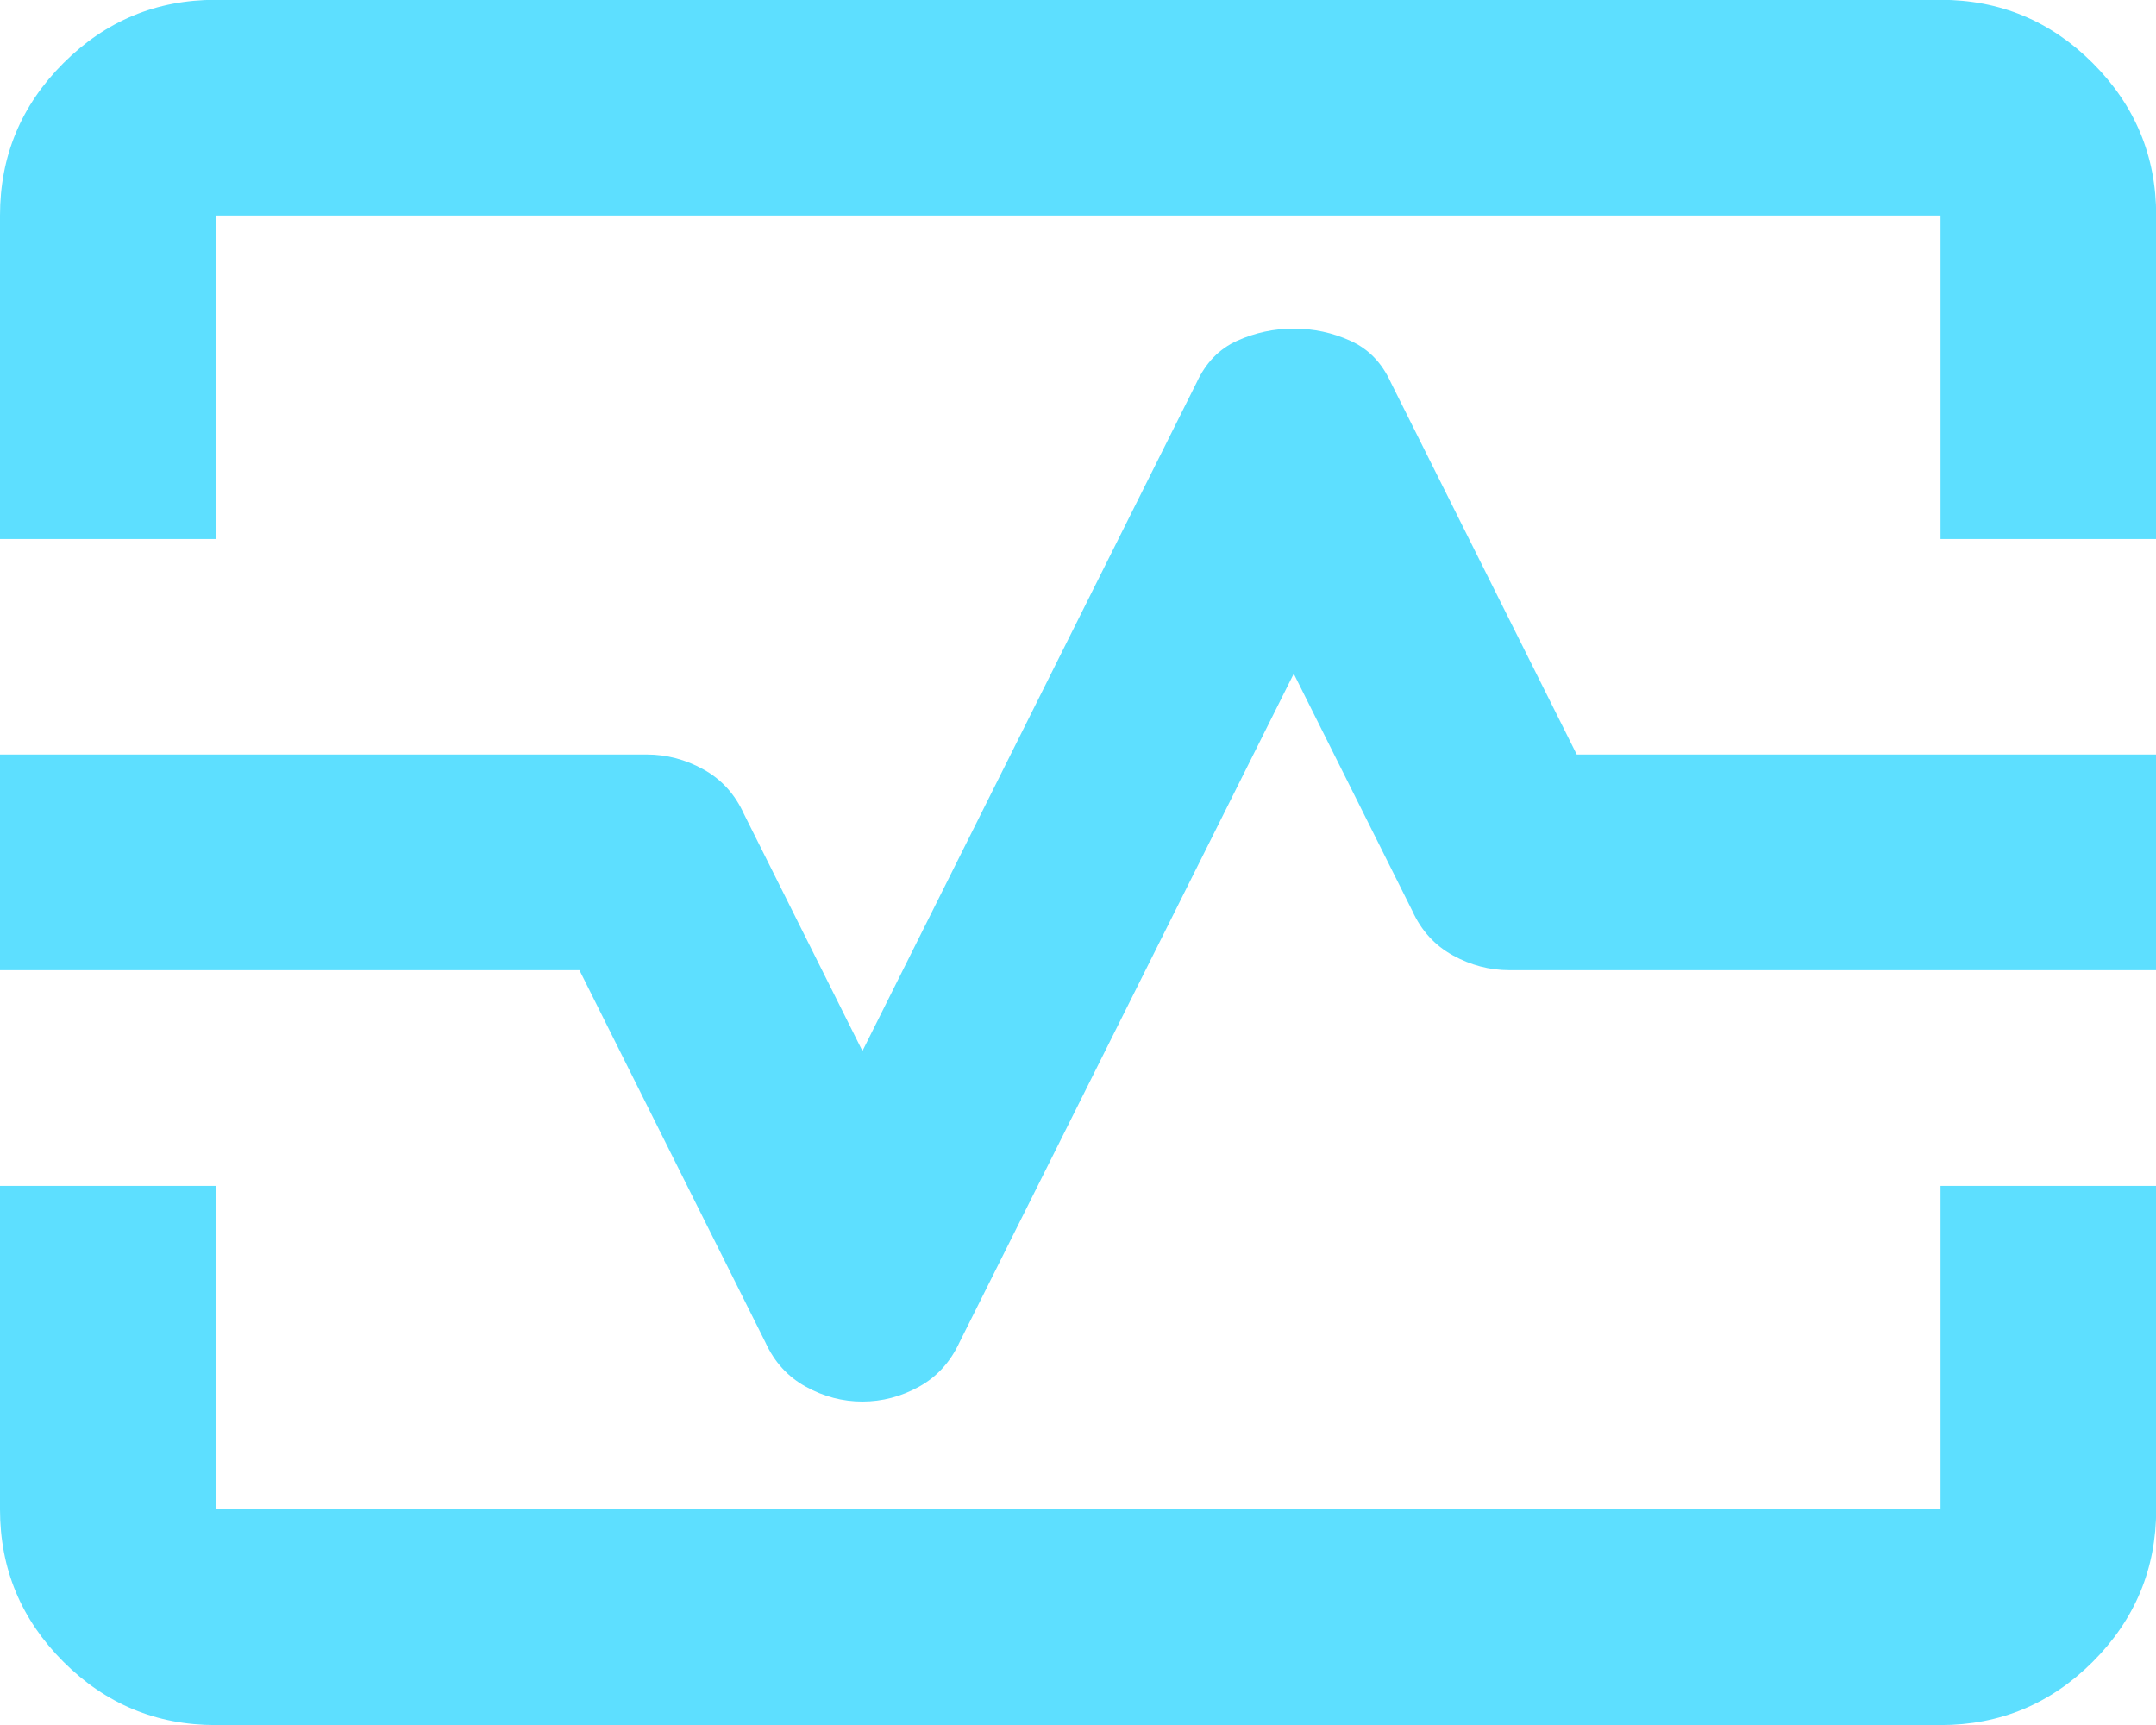 <?xml version="1.0" encoding="UTF-8" standalone="no"?>
<!-- Created with Inkscape (http://www.inkscape.org/) -->

<svg
   width="11.877mm"
   height="9.502mm"
   viewBox="0 0 11.877 9.502"
   version="1.1"
   id="svg1"
   xml:space="preserve"
   xmlns:inkscape="http://www.inkscape.org/namespaces/inkscape"
   xmlns:sodipodi="http://sodipodi.sourceforge.net/DTD/sodipodi-0.dtd"
   xmlns="http://www.w3.org/2000/svg"
   xmlns:svg="http://www.w3.org/2000/svg"><sodipodi:namedview
     id="namedview1"
     pagecolor="#ffffff"
     bordercolor="#000000"
     borderopacity="0.25"
     inkscape:showpageshadow="2"
     inkscape:pageopacity="0.0"
     inkscape:pagecheckerboard="0"
     inkscape:deskcolor="#d1d1d1"
     inkscape:document-units="mm"
     inkscape:zoom="3.0933652"
     inkscape:cx="469.06845"
     inkscape:cy="505.11334"
     inkscape:window-width="2560"
     inkscape:window-height="1361"
     inkscape:window-x="1911"
     inkscape:window-y="-9"
     inkscape:window-maximized="1"
     inkscape:current-layer="layer1" /><defs
     id="defs1"><linearGradient
       id="swatch132"
       inkscape:swatch="solid"><stop
         style="stop-color:#72c2d6;stop-opacity:1;"
         offset="0"
         id="stop133" /></linearGradient><linearGradient
       id="linearGradient131"
       inkscape:swatch="gradient"><stop
         style="stop-color:#3293ab;stop-opacity:1;"
         offset="0"
         id="stop131" /><stop
         style="stop-color:#3293ab;stop-opacity:0;"
         offset="1"
         id="stop132" /></linearGradient></defs><g
     inkscape:label="Calque 1"
     inkscape:groupmode="layer"
     id="layer1"
     transform="translate(-101.252,-168.161)"><path
       d="m 101.252,171.13 v -1.782 q 0,-0.49 0.349,-0.839 0.349,-0.349 0.839,-0.349 h 9.502 q 0.49,0 0.839,0.349 0.349,0.349 0.349,0.839 v 1.782 h -1.188 v -1.782 h -9.502 v 1.782 z m 1.188,6.533 q -0.49,0 -0.839,-0.349 -0.349,-0.349 -0.349,-0.839 v -1.782 h 1.188 v 1.782 h 9.502 v -1.782 h 1.188 v 1.782 q 0,0.49 -0.349,0.839 -0.349,0.349 -0.839,0.349 z m 3.563,-1.782 q 0.163,0 0.312,-0.082 0.148,-0.082 0.223,-0.245 l 1.841,-3.682 0.653,1.306 q 0.074,0.163 0.223,0.245 0.148,0.082 0.312,0.082 h 3.563 v -1.188 h -3.192 l -1.024,-2.049 q -0.074,-0.163 -0.223,-0.23 -0.148,-0.067 -0.312,-0.067 -0.163,0 -0.312,0.067 -0.148,0.067 -0.223,0.23 l -1.841,3.682 -0.653,-1.306 q -0.074,-0.163 -0.223,-0.245 -0.148,-0.082 -0.312,-0.082 h -3.563 v 1.188 h 3.192 l 1.024,2.049 q 0.074,0.163 0.223,0.245 0.148,0.082 0.312,0.082 m 1.188,-2.969"
       id="path1-3"
       style="fill:#5ddfff;fill-opacity:1;stroke:#5ddfff;stroke-width:0;stroke-dasharray:none;stroke-opacity:1" /></g></svg>

